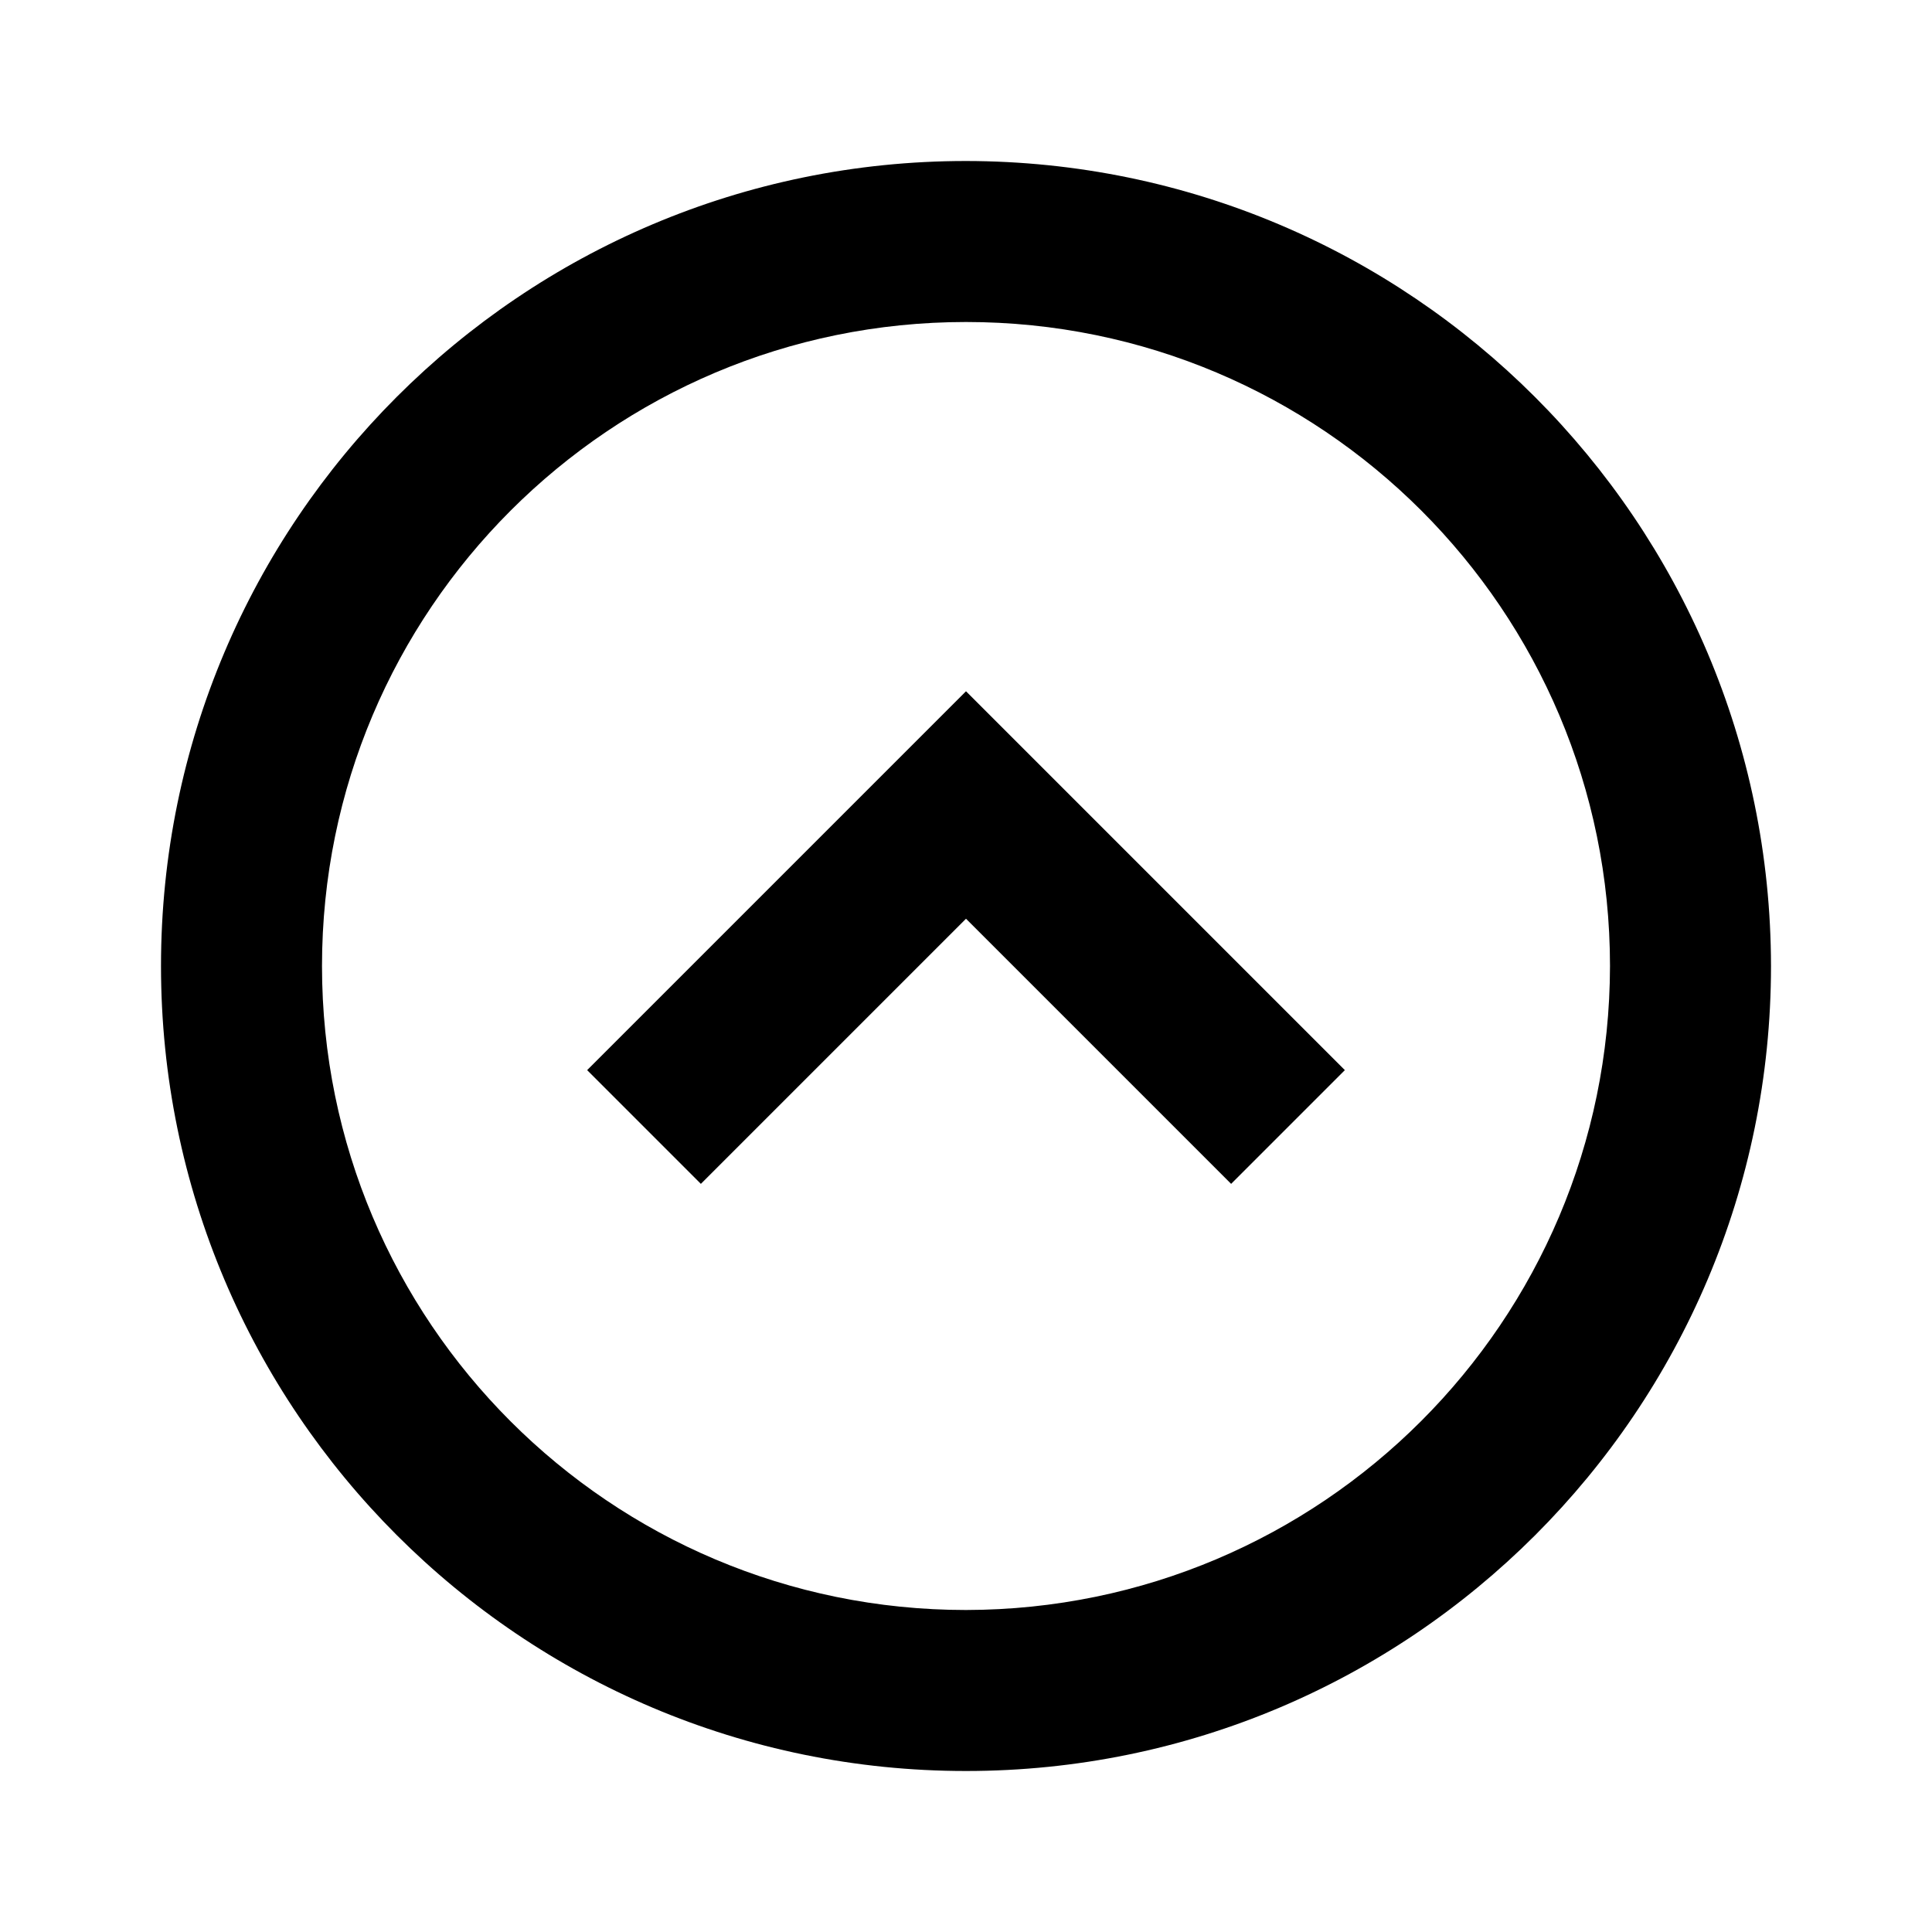 <?xml version="1.0" encoding="UTF-8"?>
<svg xmlns="http://www.w3.org/2000/svg" xmlns:xlink="http://www.w3.org/1999/xlink" width="30px" height="30px" viewBox="0 0 30 30" version="1.1">
<g id="surface1">
<path style=" stroke:none;fill-rule:nonzero;fill:rgb(0%,0%,0%);fill-opacity:1;" d="M 15 2.5 C 8.098 2.5 2.5 8.098 2.5 15 C 2.5 21.902 8.098 27.5 15 27.5 C 21.902 27.5 27.5 21.902 27.5 15 C 27.492 8.098 21.902 2.508 15 2.5 Z M 15 25 C 9.477 25 5 20.523 5 15 C 5 9.477 9.477 5 15 5 C 20.523 5 25 9.477 25 15 C 24.992 20.52 20.52 24.992 15 25 Z M 15 25 "/>
<path style=" stroke:none;fill-rule:nonzero;fill:rgb(0%,0%,0%);fill-opacity:1;" d="M 9.117 16.617 L 10.883 18.383 L 15 14.266 L 19.117 18.383 L 20.883 16.617 L 15 10.734 Z M 9.117 16.617 "/>
</g>
</svg>
